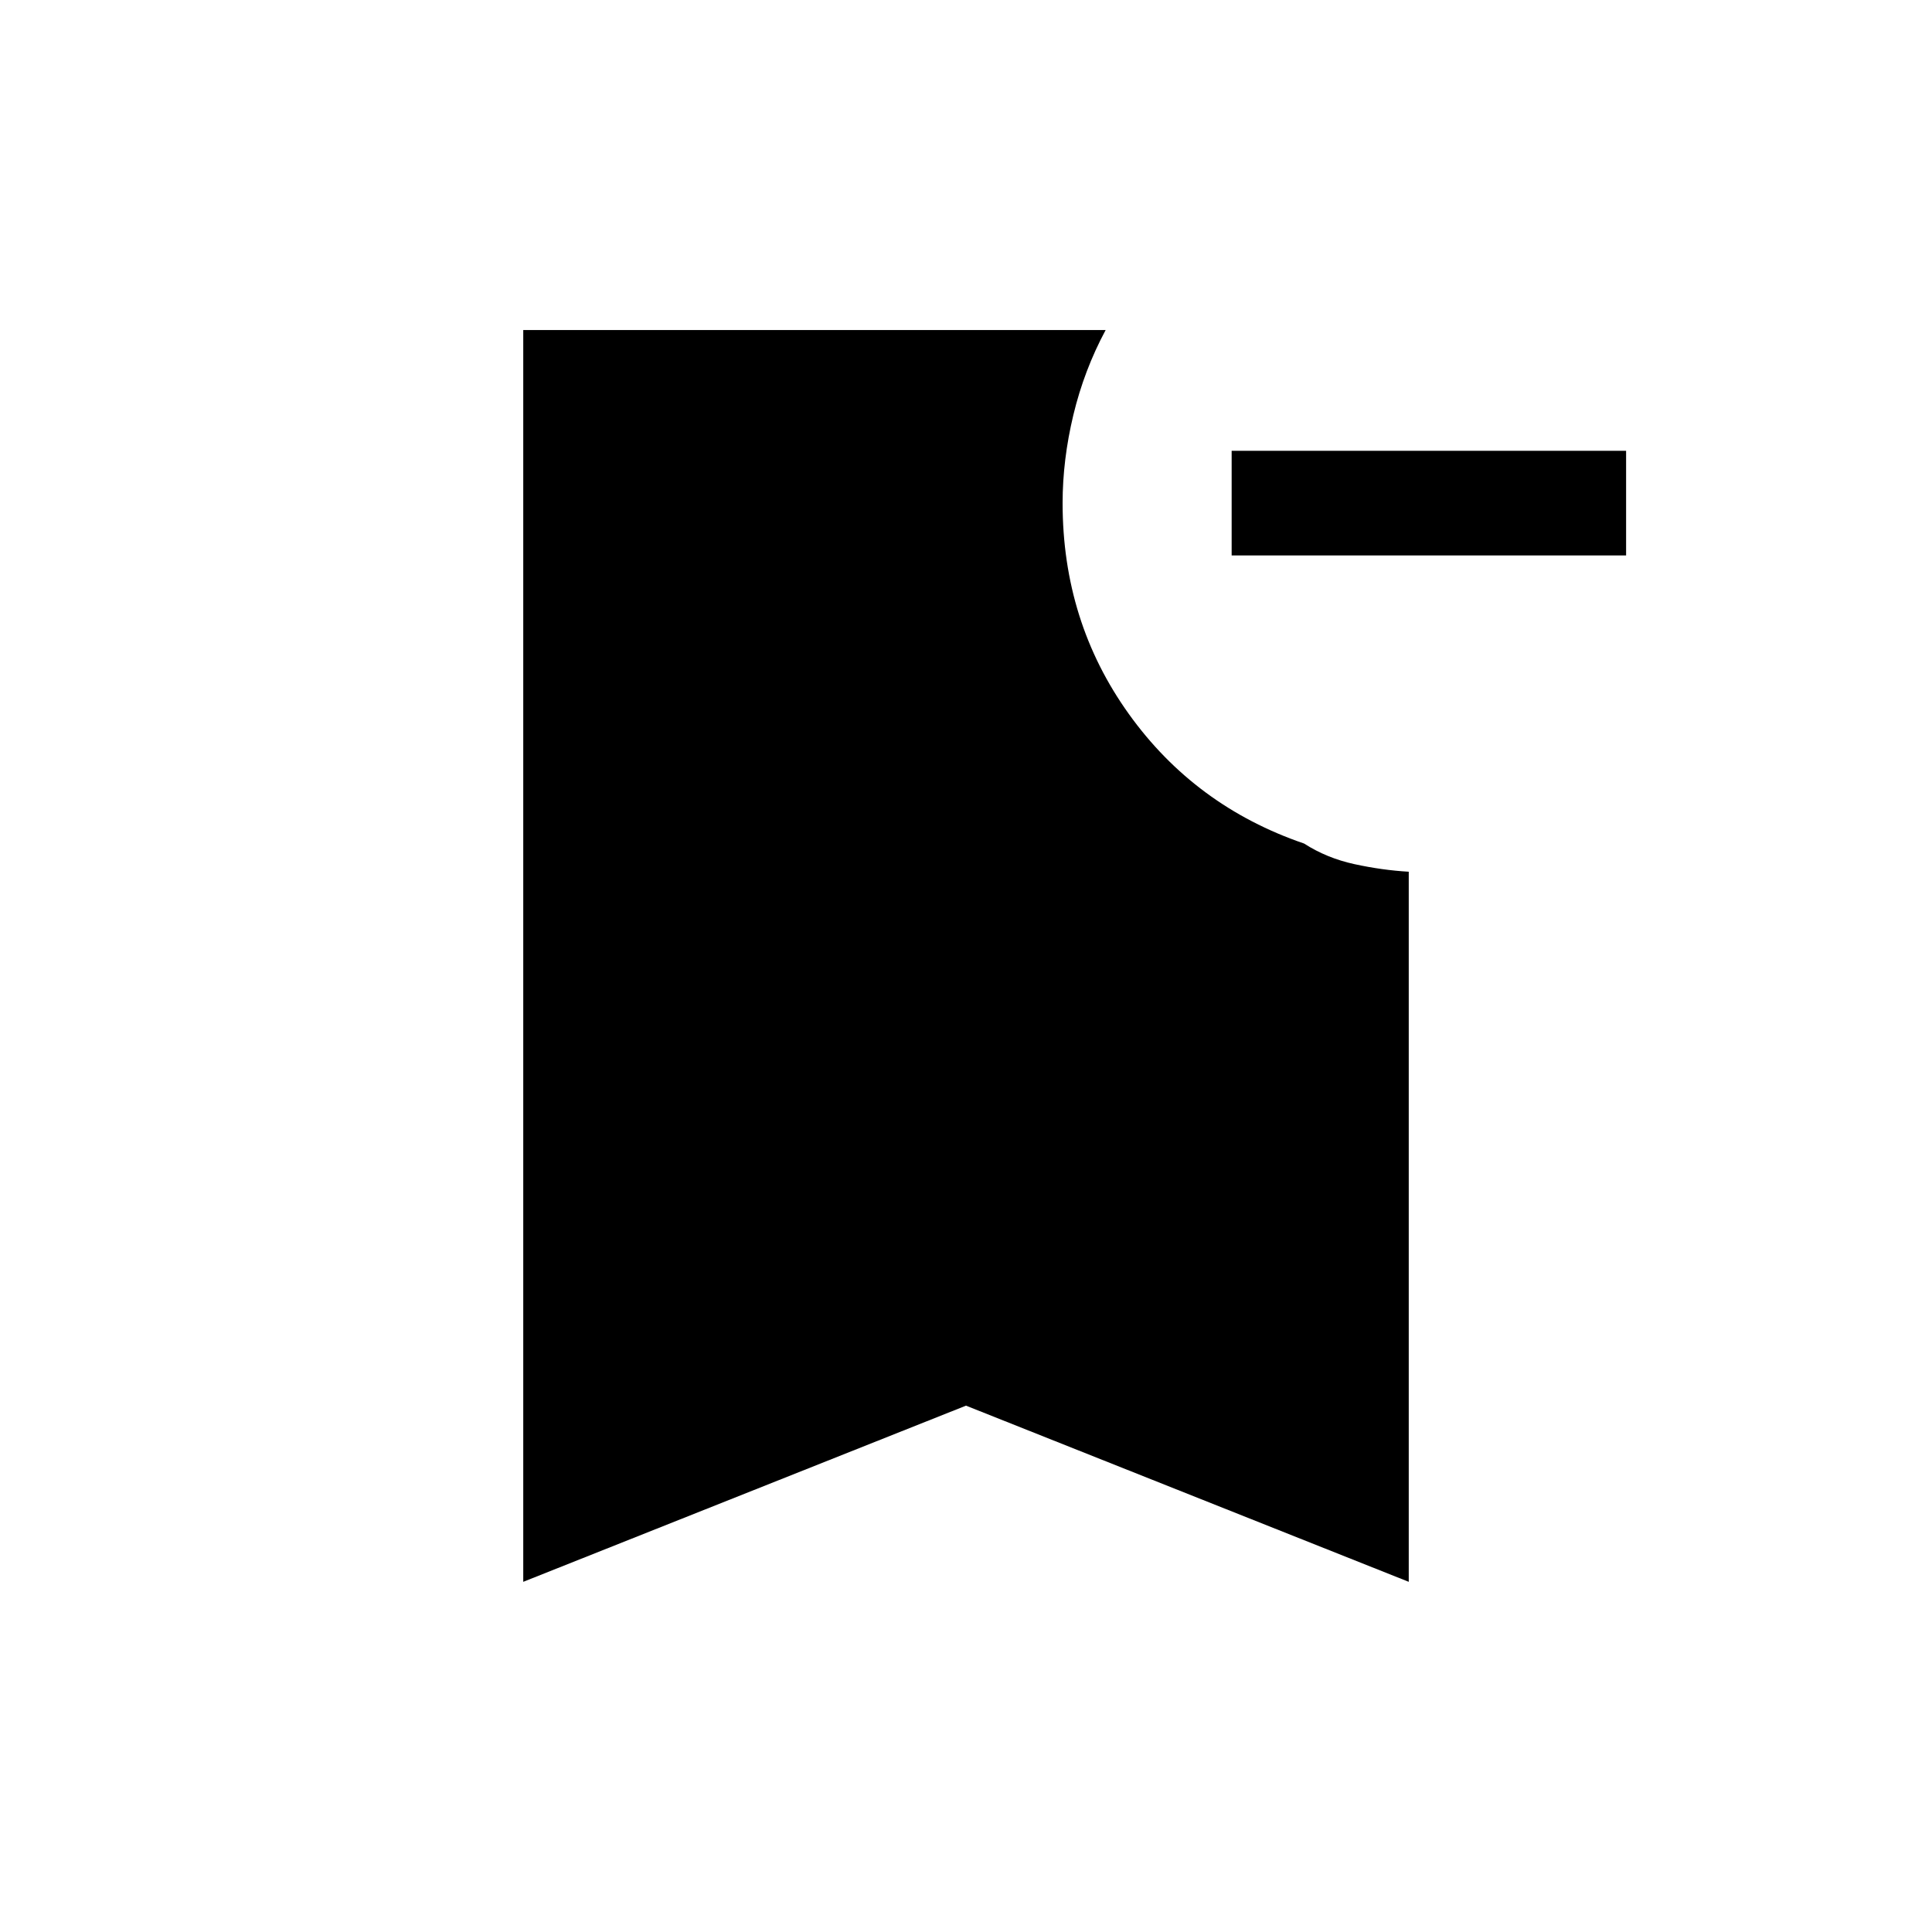 <svg xmlns="http://www.w3.org/2000/svg" height="20" viewBox="0 -960 960 960" width="20"><path d="M807.999-684H612v-51.999h195.999V-684ZM260.001-174.002v-621.997h289.383q-10.692 19.923-16.038 42.192Q528-731.537 528-709.999q0 58.846 32.885 104.73 32.884 45.885 87.115 64.423 11.23 7.231 24.999 10.231 13.769 3 27 3.769v352.844L480-261.54l-219.999 87.538Z"/></svg>
